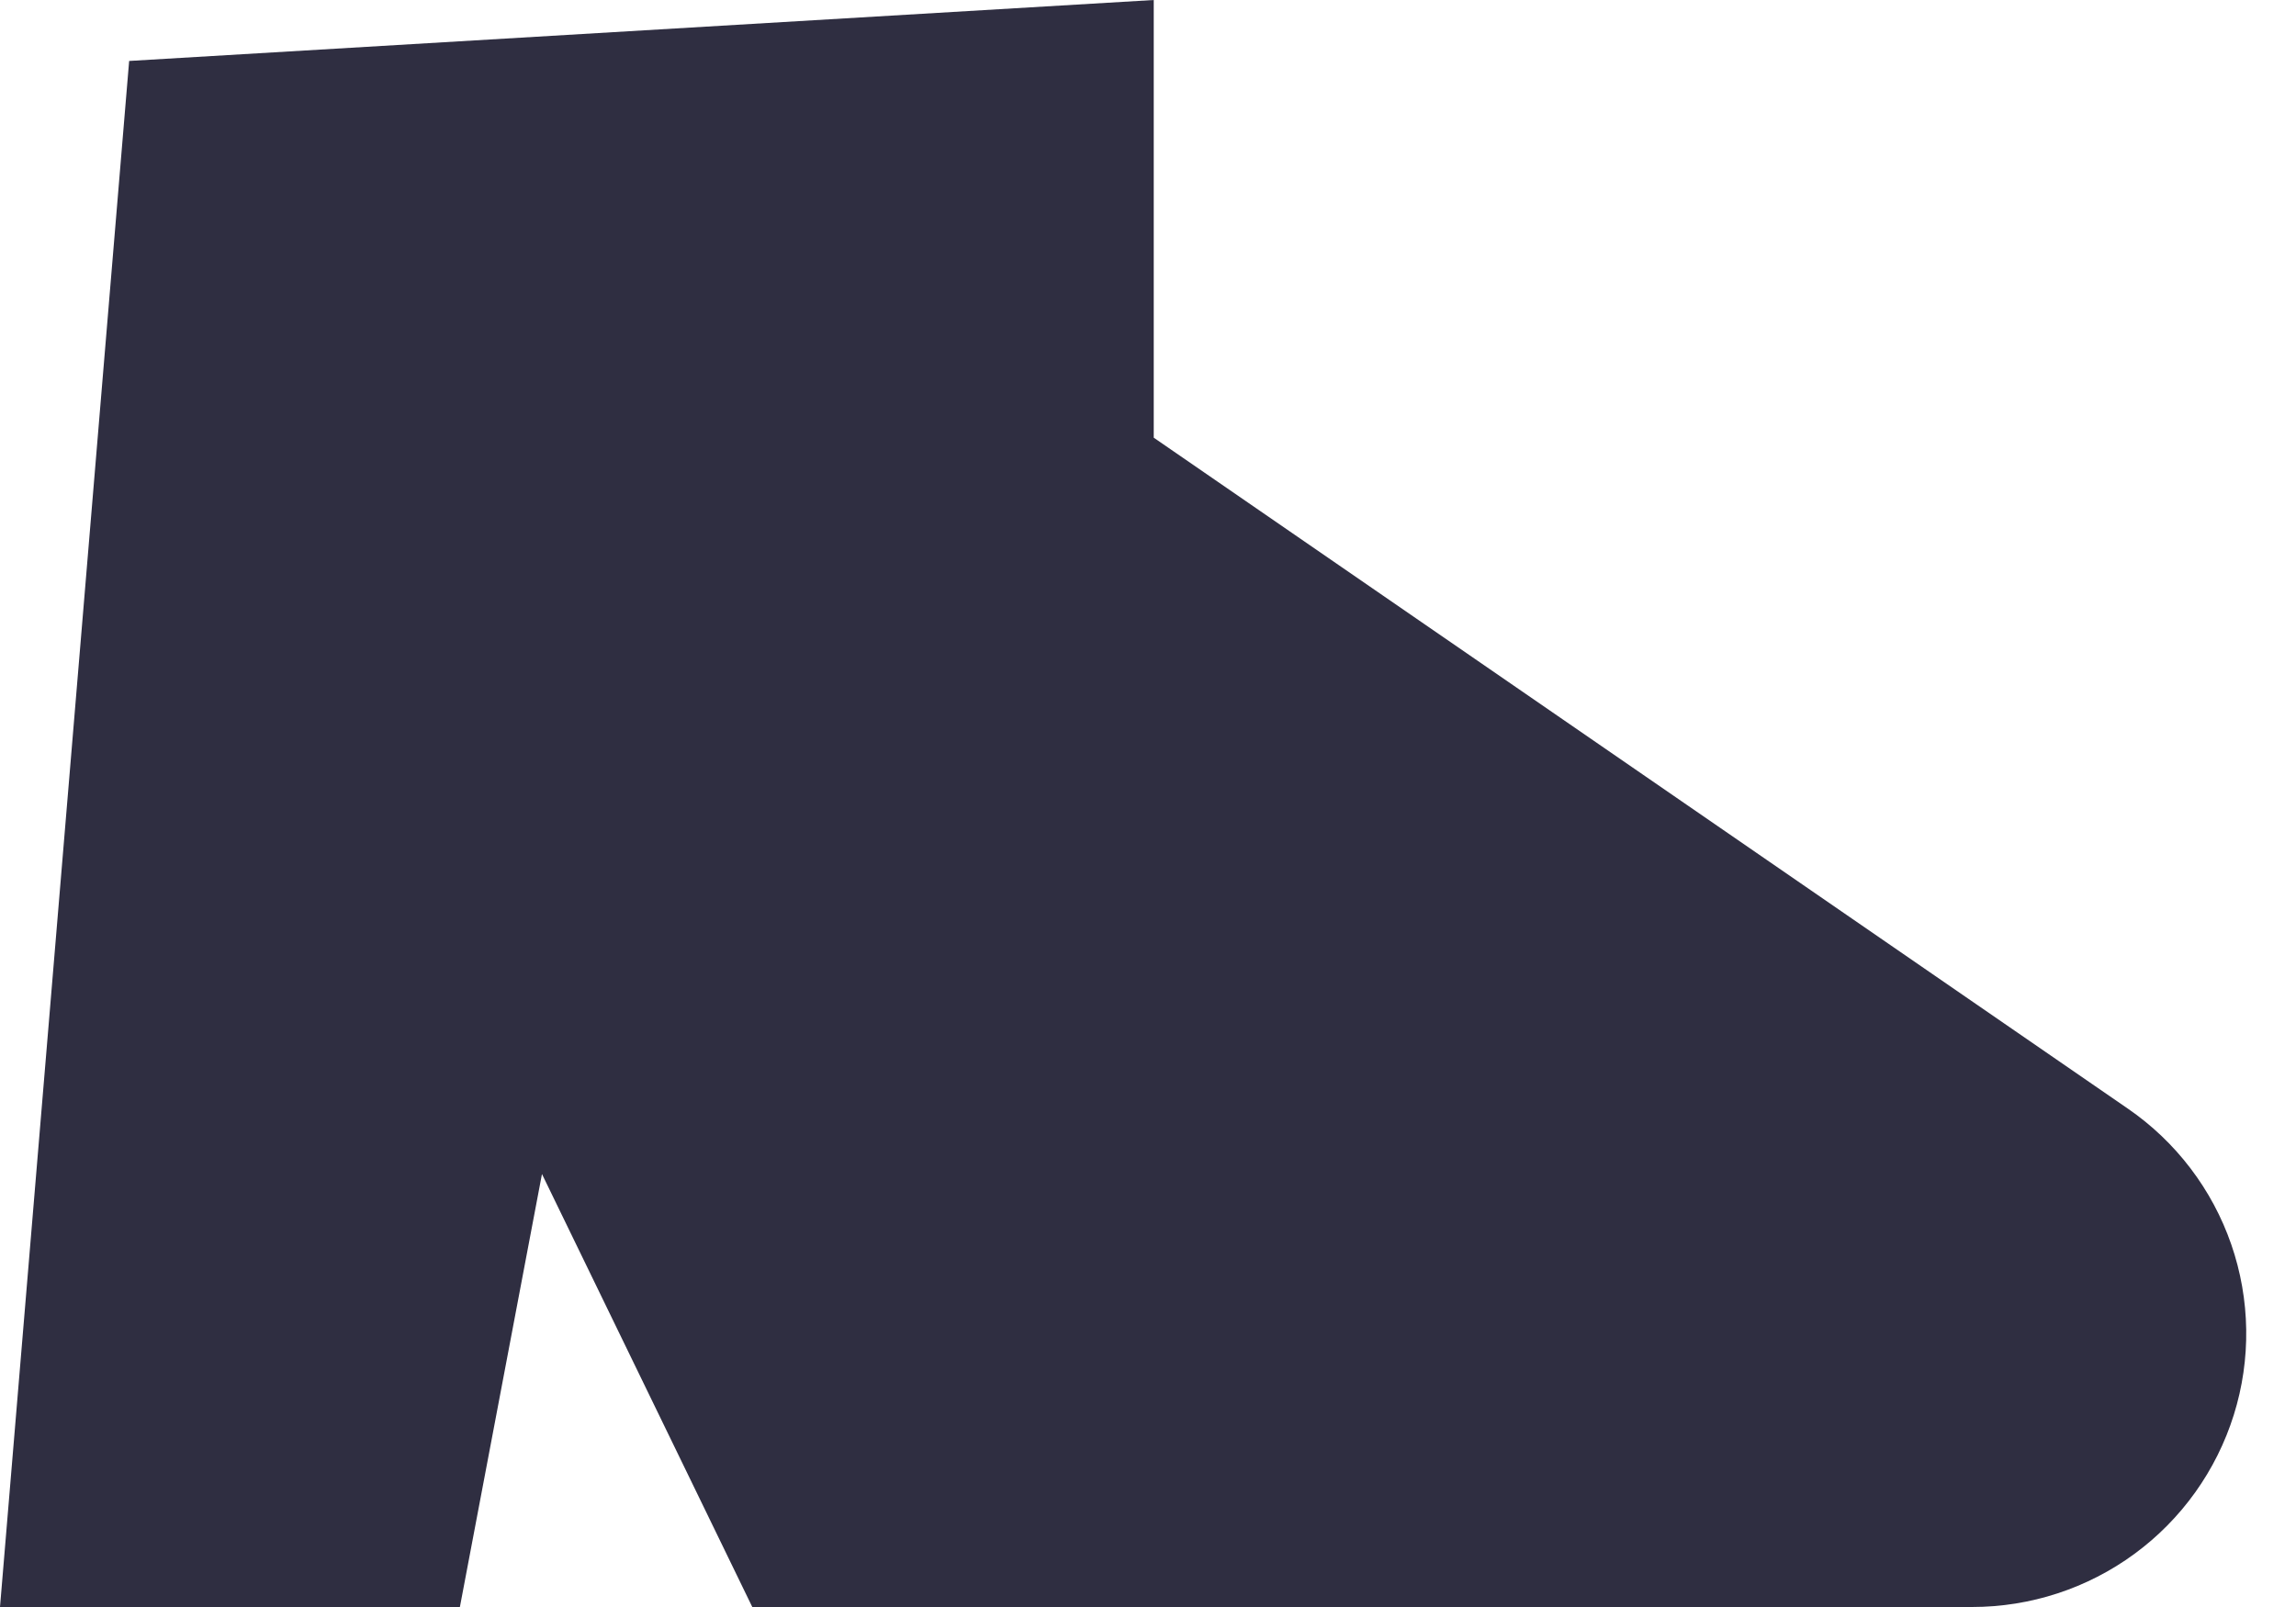 <svg width="20" height="14" viewBox="0 0 20 14" fill="none" xmlns="http://www.w3.org/2000/svg">
<path d="M1.125 0.531L10.05 0V3.813L18.535 9.658C18.954 9.946 19.27 10.361 19.436 10.841C19.602 11.321 19.61 11.842 19.458 12.327C19.306 12.812 19.003 13.236 18.593 13.537C18.183 13.838 17.687 14 17.178 14H6.553L4.721 10.228L4.006 14H0L1.125 0.531Z" fill="#2F2E41"/>
</svg>
